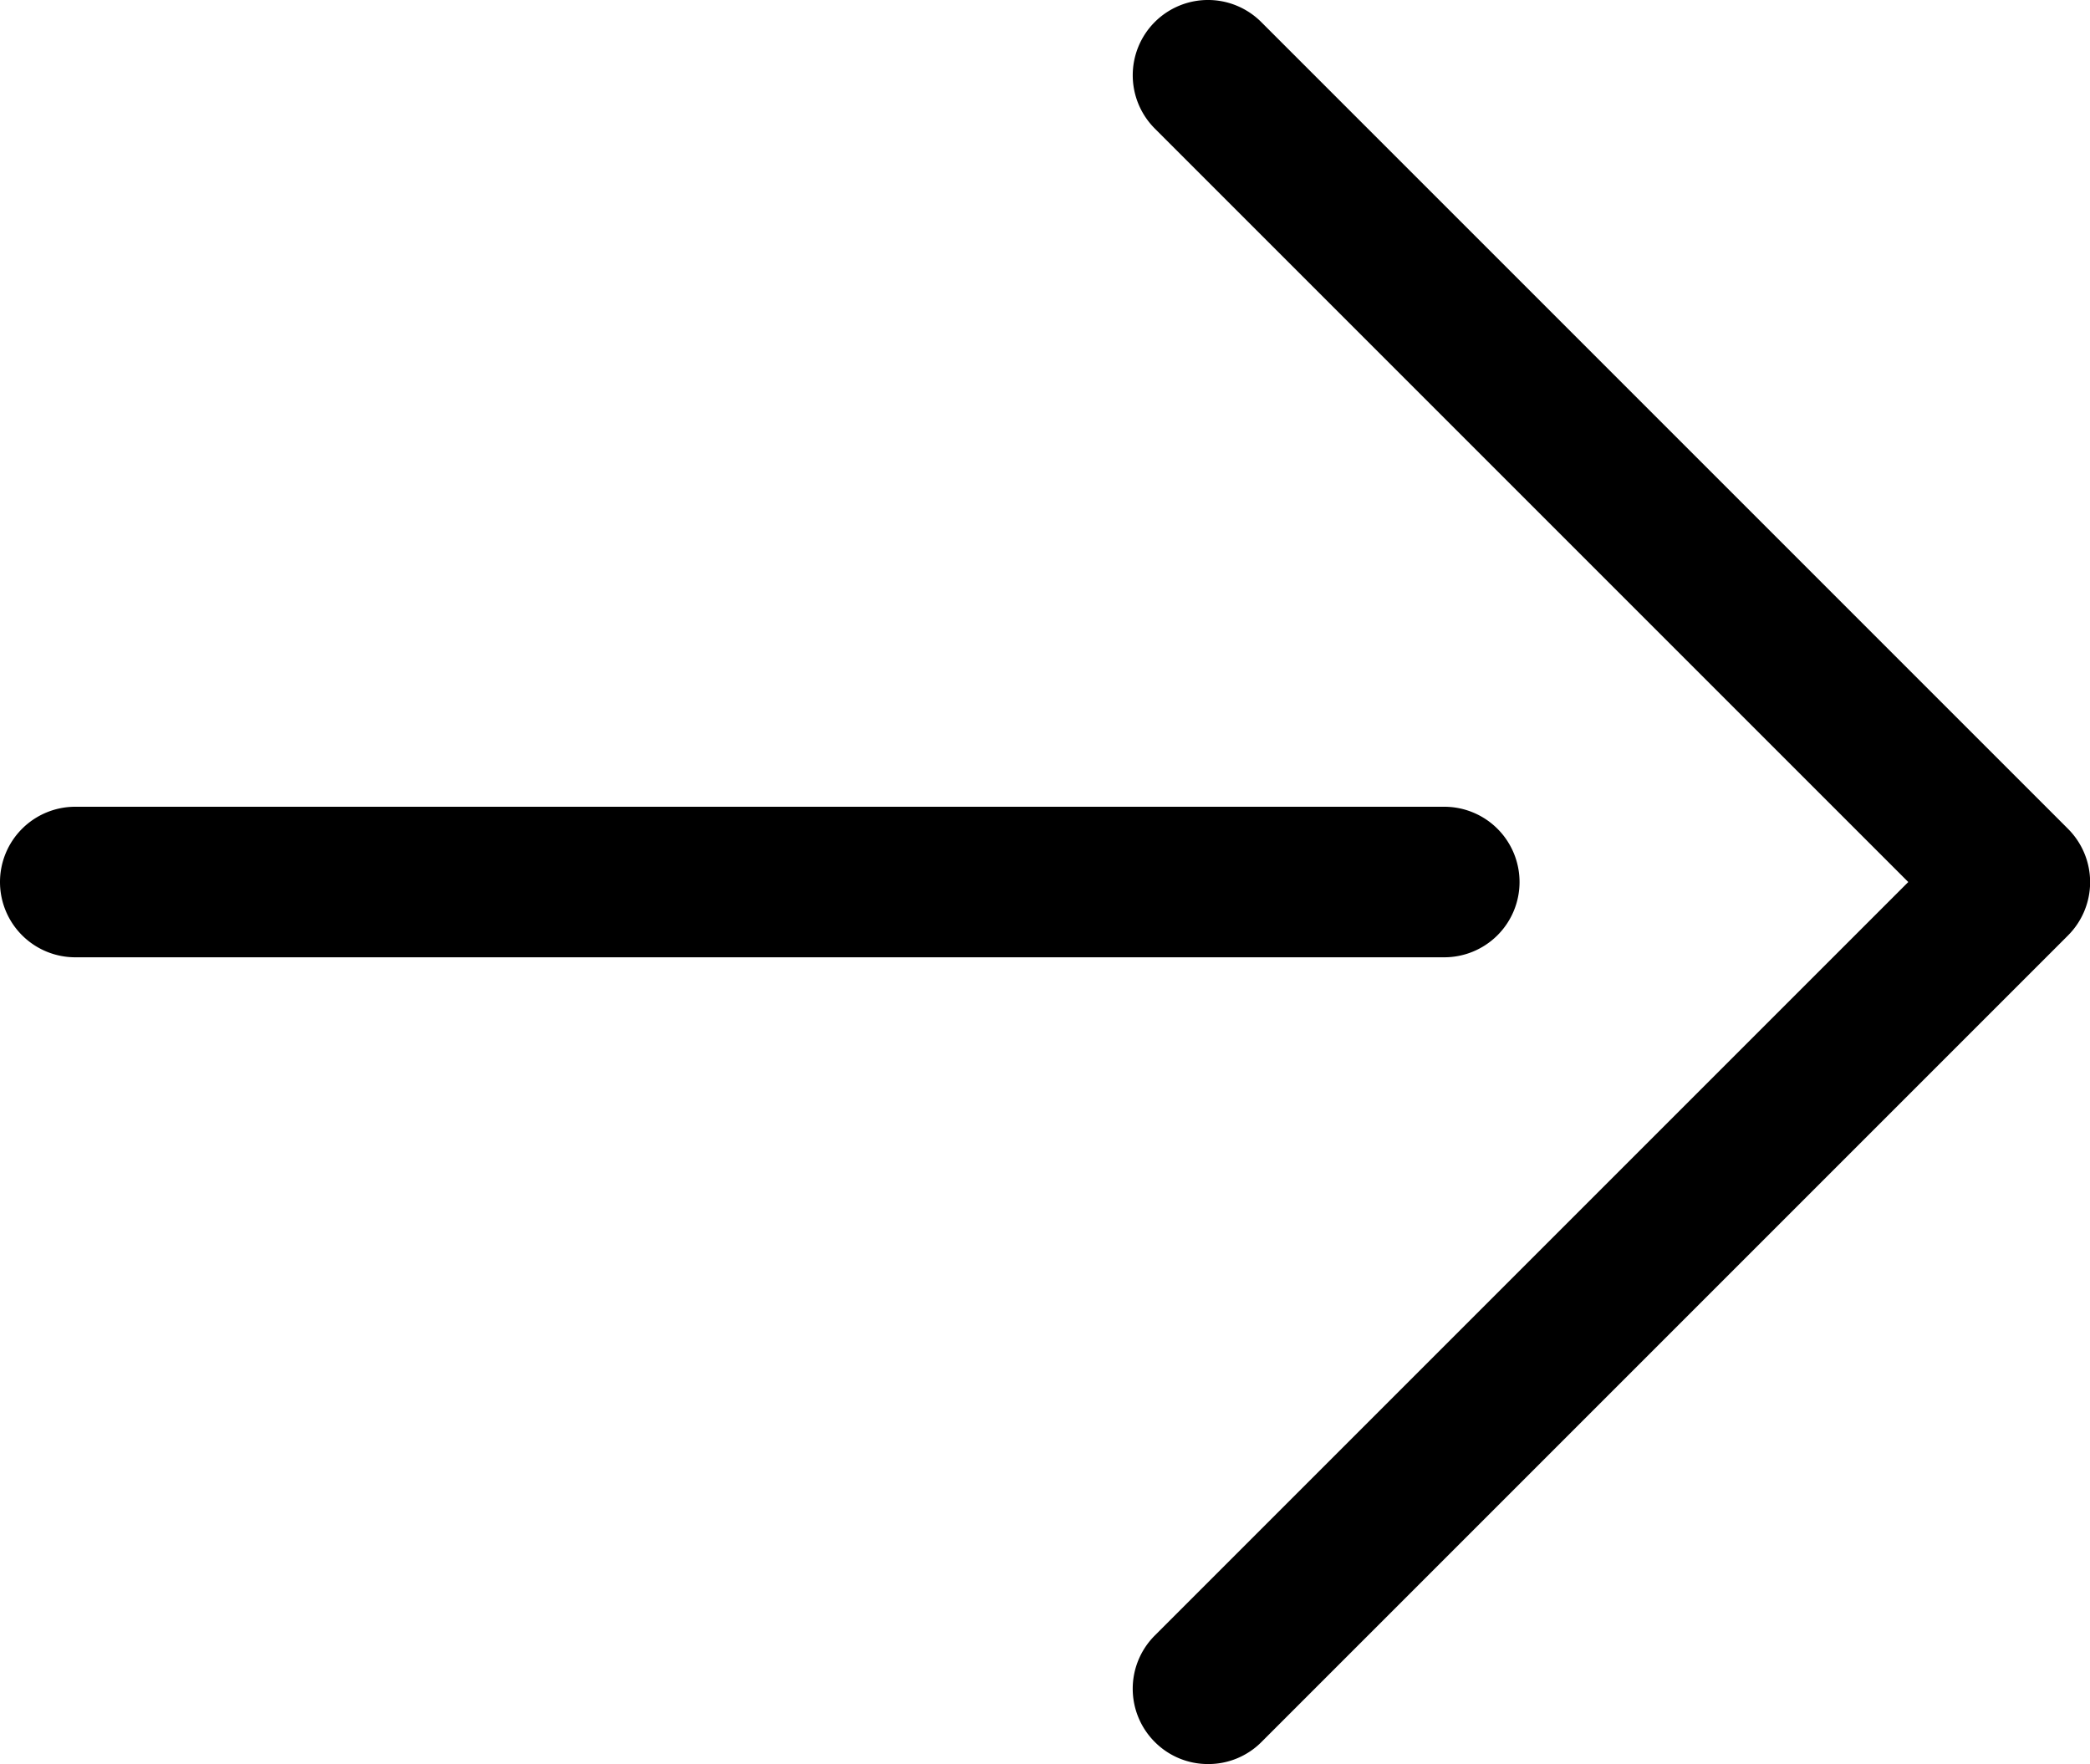 <svg xmlns="http://www.w3.org/2000/svg" width="34.71" height="29.296" viewBox="0 0 34.71 29.296"><path d="M-97.64-6274.367h-22.736a1.25,1.25,0,0,1-1.25-1.25,1.25,1.25,0,0,1,1.25-1.25H-97.64a1.25,1.25,0,0,1,1.25,1.25A1.25,1.25,0,0,1-97.64-6274.367Z" transform="translate(121.626 6290.265)"/><path d="M-101.564-6260.969a1.242,1.242,0,0,1-.884-.367,1.249,1.249,0,0,1,0-1.767l12.514-12.514-12.514-12.514a1.251,1.251,0,0,1,0-1.768,1.25,1.25,0,0,1,1.768,0l13.4,13.4a1.251,1.251,0,0,1,.366.884,1.252,1.252,0,0,1-.366.884l-13.4,13.4A1.242,1.242,0,0,1-101.564-6260.969Z" transform="translate(121.626 6290.265)"/></svg>